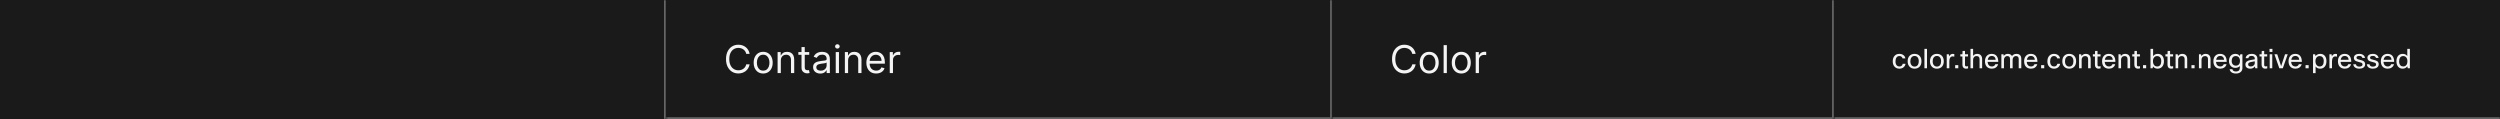 <svg width="1300" height="62" viewBox="0 0 1300 62" fill="none" xmlns="http://www.w3.org/2000/svg">
<rect x="0" y="0" width="1300" height="62" fill="#333333" stroke="none"/>
<mask id="path-1-inside-1_2129_34750" fill="white">
<path d="M0 0H346.333V62H0V0Z"/>
</mask>
<path d="M0 0H346.333V62H0V0Z" fill="#1A1A1A"/>
<path d="M345.333 0V62H347.333V0H345.333Z" fill="#707070" mask="url(#path-1-inside-1_2129_34750)"/>
<mask id="path-3-inside-2_2129_34750" fill="white">
<path d="M346.333 0H692.667V62H346.333V0Z"/>
</mask>
<path d="M346.333 0H692.667V62H346.333V0Z" fill="#1A1A1A"/>
<path d="M692.667 62V63H693.667V62H692.667ZM691.667 0V62H693.667V0H691.667ZM692.667 61H346.333V63H692.667V61Z" fill="#707070" mask="url(#path-3-inside-2_2129_34750)"/>
<path d="M389.799 28H388.038C387.934 27.493 387.751 27.048 387.491 26.665C387.235 26.281 386.923 25.959 386.554 25.699C386.189 25.434 385.784 25.235 385.339 25.102C384.894 24.97 384.43 24.903 383.947 24.903C383.066 24.903 382.269 25.126 381.554 25.571C380.843 26.016 380.278 26.672 379.856 27.538C379.439 28.405 379.231 29.468 379.231 30.727C379.231 31.987 379.439 33.05 379.856 33.916C380.278 34.783 380.843 35.438 381.554 35.883C382.269 36.329 383.066 36.551 383.947 36.551C384.43 36.551 384.894 36.485 385.339 36.352C385.784 36.22 386.189 36.023 386.554 35.763C386.923 35.498 387.235 35.173 387.491 34.79C387.751 34.401 387.934 33.956 388.038 33.455H389.799C389.667 34.198 389.425 34.863 389.075 35.45C388.724 36.037 388.289 36.537 387.768 36.949C387.247 37.356 386.662 37.666 386.014 37.879C385.37 38.092 384.681 38.199 383.947 38.199C382.706 38.199 381.603 37.896 380.637 37.29C379.671 36.684 378.911 35.822 378.358 34.705C377.804 33.587 377.527 32.261 377.527 30.727C377.527 29.193 377.804 27.867 378.358 26.75C378.911 25.633 379.671 24.771 380.637 24.165C381.603 23.559 382.706 23.256 383.947 23.256C384.681 23.256 385.37 23.362 386.014 23.575C386.662 23.788 387.247 24.101 387.768 24.513C388.289 24.92 388.724 25.417 389.075 26.004C389.425 26.587 389.667 27.252 389.799 28ZM396.85 38.227C395.865 38.227 395.001 37.993 394.258 37.524C393.519 37.055 392.941 36.4 392.525 35.557C392.113 34.714 391.907 33.729 391.907 32.602C391.907 31.466 392.113 30.474 392.525 29.626C392.941 28.779 393.519 28.121 394.258 27.652C395.001 27.183 395.865 26.949 396.85 26.949C397.835 26.949 398.697 27.183 399.435 27.652C400.179 28.121 400.756 28.779 401.168 29.626C401.585 30.474 401.793 31.466 401.793 32.602C401.793 33.729 401.585 34.714 401.168 35.557C400.756 36.4 400.179 37.055 399.435 37.524C398.697 37.993 397.835 38.227 396.85 38.227ZM396.85 36.722C397.598 36.722 398.214 36.53 398.697 36.146C399.18 35.763 399.537 35.258 399.769 34.633C400.001 34.008 400.117 33.331 400.117 32.602C400.117 31.873 400.001 31.194 399.769 30.564C399.537 29.934 399.18 29.425 398.697 29.037C398.214 28.649 397.598 28.454 396.85 28.454C396.102 28.454 395.486 28.649 395.003 29.037C394.521 29.425 394.163 29.934 393.931 30.564C393.699 31.194 393.583 31.873 393.583 32.602C393.583 33.331 393.699 34.008 393.931 34.633C394.163 35.258 394.521 35.763 395.003 36.146C395.486 36.53 396.102 36.722 396.85 36.722ZM406.028 31.438V38H404.352V27.091H405.971V28.796H406.113C406.369 28.241 406.757 27.796 407.278 27.46C407.799 27.119 408.471 26.949 409.295 26.949C410.034 26.949 410.68 27.1 411.234 27.403C411.788 27.702 412.219 28.156 412.527 28.767C412.834 29.373 412.988 30.14 412.988 31.068V38H411.312V31.182C411.312 30.325 411.09 29.657 410.644 29.179C410.199 28.696 409.589 28.454 408.812 28.454C408.277 28.454 407.799 28.57 407.377 28.803C406.961 29.035 406.632 29.373 406.39 29.818C406.149 30.263 406.028 30.803 406.028 31.438ZM420.795 27.091V28.511H415.142V27.091H420.795ZM416.79 24.477H418.466V34.875C418.466 35.349 418.534 35.704 418.672 35.94C418.814 36.172 418.994 36.329 419.212 36.409C419.434 36.485 419.668 36.523 419.915 36.523C420.099 36.523 420.251 36.513 420.369 36.494C420.488 36.471 420.582 36.452 420.653 36.438L420.994 37.943C420.881 37.986 420.722 38.028 420.518 38.071C420.315 38.118 420.057 38.142 419.744 38.142C419.271 38.142 418.807 38.04 418.352 37.837C417.902 37.633 417.528 37.323 417.23 36.906C416.936 36.49 416.79 35.964 416.79 35.33V24.477ZM426.527 38.256C425.836 38.256 425.208 38.126 424.645 37.865C424.081 37.6 423.634 37.219 423.302 36.722C422.971 36.22 422.805 35.614 422.805 34.903C422.805 34.278 422.928 33.772 423.175 33.383C423.421 32.99 423.75 32.683 424.162 32.46C424.574 32.238 425.028 32.072 425.525 31.963C426.027 31.849 426.532 31.759 427.038 31.693C427.701 31.608 428.239 31.544 428.65 31.501C429.067 31.454 429.37 31.376 429.56 31.267C429.754 31.158 429.851 30.969 429.851 30.699V30.642C429.851 29.941 429.659 29.397 429.275 29.009C428.897 28.62 428.321 28.426 427.55 28.426C426.749 28.426 426.122 28.601 425.668 28.952C425.213 29.302 424.893 29.676 424.709 30.074L423.118 29.506C423.402 28.843 423.781 28.327 424.254 27.957C424.732 27.583 425.253 27.323 425.817 27.176C426.385 27.025 426.944 26.949 427.493 26.949C427.843 26.949 428.246 26.991 428.7 27.077C429.159 27.157 429.602 27.325 430.028 27.581C430.459 27.837 430.817 28.223 431.101 28.739C431.385 29.255 431.527 29.946 431.527 30.812V38H429.851V36.523H429.766C429.652 36.76 429.463 37.013 429.197 37.283C428.932 37.553 428.579 37.782 428.139 37.972C427.699 38.161 427.161 38.256 426.527 38.256ZM426.783 36.75C427.445 36.75 428.004 36.62 428.459 36.359C428.918 36.099 429.264 35.763 429.496 35.351C429.732 34.939 429.851 34.506 429.851 34.051V32.517C429.78 32.602 429.624 32.68 429.382 32.751C429.145 32.818 428.871 32.877 428.558 32.929C428.25 32.976 427.95 33.019 427.656 33.057C427.367 33.09 427.133 33.118 426.953 33.142C426.517 33.199 426.11 33.291 425.731 33.419C425.357 33.542 425.054 33.729 424.822 33.98C424.595 34.226 424.481 34.562 424.481 34.989C424.481 35.571 424.697 36.011 425.128 36.31C425.563 36.603 426.115 36.75 426.783 36.75ZM434.586 38V27.091H436.262V38H434.586ZM435.438 25.273C435.112 25.273 434.83 25.162 434.593 24.939C434.361 24.716 434.245 24.449 434.245 24.136C434.245 23.824 434.361 23.556 434.593 23.334C434.83 23.111 435.112 23 435.438 23C435.765 23 436.045 23.111 436.277 23.334C436.513 23.556 436.632 23.824 436.632 24.136C436.632 24.449 436.513 24.716 436.277 24.939C436.045 25.162 435.765 25.273 435.438 25.273ZM441.008 31.438V38H439.332V27.091H440.952V28.796H441.094C441.349 28.241 441.738 27.796 442.258 27.46C442.779 27.119 443.452 26.949 444.275 26.949C445.014 26.949 445.66 27.1 446.214 27.403C446.768 27.702 447.199 28.156 447.507 28.767C447.815 29.373 447.969 30.14 447.969 31.068V38H446.293V31.182C446.293 30.325 446.07 29.657 445.625 29.179C445.18 28.696 444.569 28.454 443.793 28.454C443.257 28.454 442.779 28.57 442.358 28.803C441.941 29.035 441.612 29.373 441.371 29.818C441.129 30.263 441.008 30.803 441.008 31.438ZM455.605 38.227C454.554 38.227 453.648 37.995 452.885 37.531C452.128 37.062 451.543 36.409 451.131 35.571C450.724 34.728 450.52 33.748 450.52 32.631C450.52 31.513 450.724 30.528 451.131 29.676C451.543 28.819 452.116 28.151 452.85 27.673C453.588 27.19 454.45 26.949 455.435 26.949C456.003 26.949 456.564 27.044 457.118 27.233C457.672 27.422 458.176 27.73 458.631 28.156C459.086 28.578 459.448 29.136 459.718 29.832C459.987 30.528 460.122 31.385 460.122 32.403V33.114H451.713V31.665H458.418C458.418 31.049 458.295 30.5 458.049 30.017C457.807 29.534 457.461 29.153 457.012 28.874C456.567 28.594 456.041 28.454 455.435 28.454C454.767 28.454 454.19 28.62 453.702 28.952C453.219 29.278 452.847 29.704 452.587 30.23C452.327 30.756 452.196 31.319 452.196 31.921V32.886C452.196 33.71 452.338 34.409 452.622 34.981C452.911 35.55 453.311 35.983 453.823 36.281C454.334 36.575 454.928 36.722 455.605 36.722C456.046 36.722 456.443 36.66 456.799 36.537C457.158 36.409 457.469 36.22 457.729 35.969C457.989 35.713 458.191 35.396 458.333 35.017L459.952 35.472C459.782 36.021 459.495 36.504 459.093 36.92C458.69 37.332 458.193 37.654 457.601 37.886C457.009 38.114 456.344 38.227 455.605 38.227ZM462.672 38V27.091H464.291V28.739H464.405C464.604 28.199 464.964 27.761 465.485 27.425C466.005 27.088 466.593 26.921 467.246 26.921C467.369 26.921 467.523 26.923 467.708 26.928C467.892 26.932 468.032 26.939 468.127 26.949V28.653C468.07 28.639 467.94 28.618 467.736 28.59C467.537 28.556 467.327 28.54 467.104 28.54C466.574 28.54 466.1 28.651 465.684 28.874C465.272 29.091 464.945 29.394 464.703 29.783C464.467 30.166 464.348 30.604 464.348 31.097V38H462.672Z" fill="white" fill-opacity="0.95"/>
<mask id="path-6-inside-3_2129_34750" fill="white">
<path d="M692.667 0H953.667V62H692.667V0Z"/>
</mask>
<path d="M692.667 0H953.667V62H692.667V0Z" fill="#1A1A1A"/>
<path d="M953.667 62V63H954.667V62H953.667ZM952.667 0V62H954.667V0H952.667ZM953.667 61H692.667V63H953.667V61Z" fill="#707070" mask="url(#path-6-inside-3_2129_34750)"/>
<path d="M736.133 28H734.371C734.267 27.493 734.085 27.048 733.824 26.665C733.569 26.281 733.256 25.959 732.887 25.699C732.522 25.434 732.117 25.235 731.672 25.102C731.227 24.97 730.763 24.903 730.28 24.903C729.4 24.903 728.602 25.126 727.887 25.571C727.177 26.016 726.611 26.672 726.189 27.538C725.773 28.405 725.564 29.468 725.564 30.727C725.564 31.987 725.773 33.05 726.189 33.916C726.611 34.783 727.177 35.438 727.887 35.883C728.602 36.329 729.4 36.551 730.28 36.551C730.763 36.551 731.227 36.485 731.672 36.352C732.117 36.22 732.522 36.023 732.887 35.763C733.256 35.498 733.569 35.173 733.824 34.79C734.085 34.401 734.267 33.956 734.371 33.455H736.133C736 34.198 735.758 34.863 735.408 35.45C735.058 36.037 734.622 36.537 734.101 36.949C733.58 37.356 732.996 37.666 732.347 37.879C731.703 38.092 731.014 38.199 730.28 38.199C729.04 38.199 727.937 37.896 726.971 37.29C726.005 36.684 725.245 35.822 724.691 34.705C724.137 33.587 723.86 32.261 723.86 30.727C723.86 29.193 724.137 27.867 724.691 26.75C725.245 25.633 726.005 24.771 726.971 24.165C727.937 23.559 729.04 23.256 730.28 23.256C731.014 23.256 731.703 23.362 732.347 23.575C732.996 23.788 733.58 24.101 734.101 24.513C734.622 24.92 735.058 25.417 735.408 26.004C735.758 26.587 736 27.252 736.133 28ZM743.183 38.227C742.198 38.227 741.334 37.993 740.591 37.524C739.852 37.055 739.275 36.4 738.858 35.557C738.446 34.714 738.24 33.729 738.24 32.602C738.24 31.466 738.446 30.474 738.858 29.626C739.275 28.779 739.852 28.121 740.591 27.652C741.334 27.183 742.198 26.949 743.183 26.949C744.168 26.949 745.03 27.183 745.769 27.652C746.512 28.121 747.09 28.779 747.501 29.626C747.918 30.474 748.126 31.466 748.126 32.602C748.126 33.729 747.918 34.714 747.501 35.557C747.09 36.4 746.512 37.055 745.769 37.524C745.03 37.993 744.168 38.227 743.183 38.227ZM743.183 36.722C743.931 36.722 744.547 36.53 745.03 36.146C745.513 35.763 745.87 35.258 746.102 34.633C746.334 34.008 746.45 33.331 746.45 32.602C746.45 31.873 746.334 31.194 746.102 30.564C745.87 29.934 745.513 29.425 745.03 29.037C744.547 28.649 743.931 28.454 743.183 28.454C742.435 28.454 741.82 28.649 741.337 29.037C740.854 29.425 740.496 29.934 740.264 30.564C740.032 31.194 739.916 31.873 739.916 32.602C739.916 33.331 740.032 34.008 740.264 34.633C740.496 35.258 740.854 35.763 741.337 36.146C741.82 36.53 742.435 36.722 743.183 36.722ZM752.361 23.454V38H750.685V23.454H752.361ZM759.863 38.227C758.878 38.227 758.014 37.993 757.271 37.524C756.532 37.055 755.954 36.4 755.538 35.557C755.126 34.714 754.92 33.729 754.92 32.602C754.92 31.466 755.126 30.474 755.538 29.626C755.954 28.779 756.532 28.121 757.271 27.652C758.014 27.183 758.878 26.949 759.863 26.949C760.848 26.949 761.71 27.183 762.448 27.652C763.192 28.121 763.769 28.779 764.181 29.626C764.598 30.474 764.806 31.466 764.806 32.602C764.806 33.729 764.598 34.714 764.181 35.557C763.769 36.4 763.192 37.055 762.448 37.524C761.71 37.993 760.848 38.227 759.863 38.227ZM759.863 36.722C760.611 36.722 761.227 36.53 761.71 36.146C762.193 35.763 762.55 35.258 762.782 34.633C763.014 34.008 763.13 33.331 763.13 32.602C763.13 31.873 763.014 31.194 762.782 30.564C762.55 29.934 762.193 29.425 761.71 29.037C761.227 28.649 760.611 28.454 759.863 28.454C759.115 28.454 758.499 28.649 758.016 29.037C757.533 29.425 757.176 29.934 756.944 30.564C756.712 31.194 756.596 31.873 756.596 32.602C756.596 33.331 756.712 34.008 756.944 34.633C757.176 35.258 757.533 35.763 758.016 36.146C758.499 36.53 759.115 36.722 759.863 36.722ZM767.365 38V27.091H768.984V28.739H769.098C769.297 28.199 769.656 27.761 770.177 27.425C770.698 27.088 771.285 26.921 771.939 26.921C772.062 26.921 772.216 26.923 772.4 26.928C772.585 26.932 772.725 26.939 772.819 26.949V28.653C772.763 28.639 772.632 28.618 772.429 28.59C772.23 28.556 772.019 28.54 771.797 28.54C771.266 28.54 770.793 28.651 770.376 28.874C769.964 29.091 769.638 29.394 769.396 29.783C769.159 30.166 769.041 30.604 769.041 31.097V38H767.365Z" fill="white" fill-opacity="0.95"/>
<mask id="path-9-inside-4_2129_34750" fill="white">
<path d="M953.667 0H1300V62H953.667V0Z"/>
</mask>
<path d="M953.667 0H1300V62H953.667V0Z" fill="#1A1A1A"/>
<path d="M1300 61H953.667V63H1300V61Z" fill="#707070" mask="url(#path-9-inside-4_2129_34750)"/>
<path d="M989.393 33.162H990.863C990.751 33.946 990.382 34.576 989.757 35.052C989.187 35.491 988.492 35.71 987.671 35.71C986.597 35.71 985.743 35.341 985.109 34.604C984.521 33.923 984.227 33.027 984.227 31.916C984.227 30.628 984.581 29.629 985.291 28.92C985.897 28.313 986.686 28.01 987.657 28.01C988.553 28.01 989.29 28.248 989.869 28.724C990.382 29.144 990.695 29.695 990.807 30.376H989.323C989.229 29.984 989.038 29.681 988.749 29.466C988.469 29.251 988.114 29.144 987.685 29.144C987.022 29.144 986.513 29.405 986.159 29.928C985.823 30.413 985.655 31.09 985.655 31.958C985.655 32.863 985.879 33.549 986.327 34.016C986.681 34.389 987.139 34.576 987.699 34.576C988.184 34.576 988.581 34.436 988.889 34.156C989.159 33.913 989.327 33.582 989.393 33.162ZM991.978 31.86C991.978 30.525 992.375 29.517 993.168 28.836C993.803 28.285 994.606 28.01 995.576 28.01C996.706 28.01 997.592 28.369 998.236 29.088C998.852 29.76 999.16 30.684 999.16 31.86C999.16 33.176 998.773 34.179 997.998 34.87C997.364 35.43 996.552 35.71 995.562 35.71C994.433 35.71 993.542 35.337 992.888 34.59C992.282 33.909 991.978 32.999 991.978 31.86ZM993.378 31.86C993.378 32.793 993.616 33.507 994.092 34.002C994.484 34.413 994.984 34.618 995.59 34.618C996.3 34.618 996.846 34.352 997.228 33.82C997.583 33.335 997.76 32.681 997.76 31.86C997.76 30.908 997.527 30.189 997.06 29.704C996.678 29.303 996.183 29.102 995.576 29.102C994.876 29.102 994.33 29.368 993.938 29.9C993.565 30.385 993.378 31.039 993.378 31.86ZM1002.04 25.42V35.5H1000.7V25.42H1002.04ZM1003.59 31.86C1003.59 30.525 1003.98 29.517 1004.78 28.836C1005.41 28.285 1006.21 28.01 1007.18 28.01C1008.31 28.01 1009.2 28.369 1009.84 29.088C1010.46 29.76 1010.77 30.684 1010.77 31.86C1010.77 33.176 1010.38 34.179 1009.61 34.87C1008.97 35.43 1008.16 35.71 1007.17 35.71C1006.04 35.71 1005.15 35.337 1004.5 34.59C1003.89 33.909 1003.59 32.999 1003.59 31.86ZM1004.99 31.86C1004.99 32.793 1005.22 33.507 1005.7 34.002C1006.09 34.413 1006.59 34.618 1007.2 34.618C1007.91 34.618 1008.45 34.352 1008.84 33.82C1009.19 33.335 1009.37 32.681 1009.37 31.86C1009.37 30.908 1009.13 30.189 1008.67 29.704C1008.29 29.303 1007.79 29.102 1007.18 29.102C1006.48 29.102 1005.94 29.368 1005.55 29.9C1005.17 30.385 1004.99 31.039 1004.99 31.86ZM1013.65 35.5H1012.3V28.22H1013.41L1013.59 29.298C1014 28.439 1014.62 28.01 1015.44 28.01C1015.71 28.01 1015.98 28.043 1016.24 28.108V29.452C1015.92 29.368 1015.64 29.326 1015.38 29.326C1014.84 29.326 1014.42 29.545 1014.11 29.984C1013.8 30.423 1013.65 31.043 1013.65 31.846V35.5ZM1018.31 35.5H1016.69V33.876H1018.31V35.5ZM1023.4 34.422V35.57C1023.06 35.663 1022.72 35.71 1022.41 35.71C1021.73 35.71 1021.23 35.5 1020.89 35.08C1020.61 34.735 1020.46 34.273 1020.46 33.694V29.368H1019.38V28.22H1020.46L1020.54 26.47H1021.8V28.22H1023.37V29.368H1021.8V33.722C1021.8 34.263 1022.06 34.534 1022.57 34.534C1022.82 34.534 1023.09 34.497 1023.4 34.422ZM1026.01 35.5H1024.66V25.42H1026.01V29.046C1026.54 28.355 1027.25 28.01 1028.14 28.01C1028.99 28.01 1029.65 28.276 1030.11 28.808C1030.51 29.284 1030.71 29.933 1030.71 30.754V35.5H1029.37V30.768C1029.37 29.695 1028.85 29.158 1027.81 29.158C1027.26 29.158 1026.82 29.349 1026.47 29.732C1026.16 30.077 1026.01 30.521 1026.01 31.062V35.5ZM1037.56 33.4H1039.02C1038.81 34.137 1038.41 34.716 1037.8 35.136C1037.23 35.519 1036.55 35.71 1035.76 35.71C1034.61 35.71 1033.71 35.346 1033.07 34.618C1032.48 33.937 1032.19 33.017 1032.19 31.86C1032.19 30.544 1032.56 29.545 1033.31 28.864C1033.92 28.295 1034.72 28.01 1035.69 28.01C1036.83 28.01 1037.68 28.379 1038.26 29.116C1038.82 29.825 1039.1 30.838 1039.1 32.154H1033.56C1033.62 33.013 1033.88 33.652 1034.34 34.072C1034.73 34.408 1035.21 34.576 1035.8 34.576C1036.26 34.576 1036.65 34.45 1036.99 34.198C1037.27 33.983 1037.46 33.717 1037.56 33.4ZM1035.72 29.088C1035.12 29.088 1034.64 29.275 1034.27 29.648C1033.93 29.993 1033.71 30.474 1033.62 31.09H1037.73C1037.68 30.39 1037.45 29.867 1037.03 29.522C1036.7 29.233 1036.26 29.088 1035.72 29.088ZM1042.06 35.5H1040.71V28.22H1041.82L1041.96 29.074C1042.46 28.365 1043.17 28.01 1044.1 28.01C1045.12 28.01 1045.83 28.393 1046.24 29.158C1046.73 28.393 1047.52 28.01 1048.61 28.01C1049.42 28.01 1050.05 28.257 1050.49 28.752C1050.88 29.209 1051.07 29.835 1051.07 30.628V35.5H1049.73V30.726C1049.73 29.681 1049.26 29.158 1048.32 29.158C1047.76 29.158 1047.31 29.377 1046.97 29.816C1046.7 30.171 1046.57 30.586 1046.57 31.062V35.5H1045.22V30.726C1045.22 29.681 1044.75 29.158 1043.81 29.158C1043.29 29.158 1042.85 29.363 1042.51 29.774C1042.21 30.119 1042.06 30.535 1042.06 31.02V35.5ZM1057.92 33.4H1059.38C1059.17 34.137 1058.77 34.716 1058.16 35.136C1057.59 35.519 1056.91 35.71 1056.11 35.71C1054.97 35.71 1054.07 35.346 1053.43 34.618C1052.84 33.937 1052.54 33.017 1052.54 31.86C1052.54 30.544 1052.92 29.545 1053.66 28.864C1054.28 28.295 1055.07 28.01 1056.04 28.01C1057.18 28.01 1058.04 28.379 1058.62 29.116C1059.18 29.825 1059.46 30.838 1059.46 32.154H1053.92C1053.97 33.013 1054.23 33.652 1054.7 34.072C1055.08 34.408 1055.57 34.576 1056.16 34.576C1056.61 34.576 1057.01 34.45 1057.35 34.198C1057.63 33.983 1057.82 33.717 1057.92 33.4ZM1056.07 29.088C1055.48 29.088 1054.99 29.275 1054.63 29.648C1054.29 29.993 1054.07 30.474 1053.97 31.09H1058.09C1058.04 30.39 1057.81 29.867 1057.39 29.522C1057.05 29.233 1056.61 29.088 1056.07 29.088ZM1063 35.5H1061.38V33.876H1063V35.5ZM1069.81 33.162H1071.28C1071.17 33.946 1070.8 34.576 1070.17 35.052C1069.61 35.491 1068.91 35.71 1068.09 35.71C1067.02 35.71 1066.16 35.341 1065.53 34.604C1064.94 33.923 1064.64 33.027 1064.64 31.916C1064.64 30.628 1065 29.629 1065.71 28.92C1066.32 28.313 1067.1 28.01 1068.07 28.01C1068.97 28.01 1069.71 28.248 1070.29 28.724C1070.8 29.144 1071.11 29.695 1071.22 30.376H1069.74C1069.65 29.984 1069.46 29.681 1069.17 29.466C1068.89 29.251 1068.53 29.144 1068.1 29.144C1067.44 29.144 1066.93 29.405 1066.58 29.928C1066.24 30.413 1066.07 31.09 1066.07 31.958C1066.07 32.863 1066.3 33.549 1066.74 34.016C1067.1 34.389 1067.56 34.576 1068.12 34.576C1068.6 34.576 1069 34.436 1069.31 34.156C1069.58 33.913 1069.75 33.582 1069.81 33.162ZM1072.4 31.86C1072.4 30.525 1072.79 29.517 1073.59 28.836C1074.22 28.285 1075.02 28.01 1075.99 28.01C1077.12 28.01 1078.01 28.369 1078.65 29.088C1079.27 29.76 1079.58 30.684 1079.58 31.86C1079.58 33.176 1079.19 34.179 1078.42 34.87C1077.78 35.43 1076.97 35.71 1075.98 35.71C1074.85 35.71 1073.96 35.337 1073.31 34.59C1072.7 33.909 1072.4 32.999 1072.4 31.86ZM1073.8 31.86C1073.8 32.793 1074.03 33.507 1074.51 34.002C1074.9 34.413 1075.4 34.618 1076.01 34.618C1076.72 34.618 1077.26 34.352 1077.65 33.82C1078 33.335 1078.18 32.681 1078.18 31.86C1078.18 30.908 1077.95 30.189 1077.48 29.704C1077.1 29.303 1076.6 29.102 1075.99 29.102C1075.29 29.102 1074.75 29.368 1074.36 29.9C1073.98 30.385 1073.8 31.039 1073.8 31.86ZM1082.46 35.5H1081.12V28.22H1082.22L1082.38 29.144C1082.92 28.388 1083.65 28.01 1084.59 28.01C1085.45 28.01 1086.1 28.276 1086.56 28.808C1086.96 29.284 1087.16 29.933 1087.16 30.754V35.5H1085.82V30.768C1085.82 29.695 1085.3 29.158 1084.27 29.158C1083.72 29.158 1083.28 29.345 1082.94 29.718C1082.62 30.054 1082.46 30.483 1082.46 31.006V35.5ZM1092.31 34.422V35.57C1091.96 35.663 1091.63 35.71 1091.31 35.71C1090.64 35.71 1090.14 35.5 1089.8 35.08C1089.51 34.735 1089.37 34.273 1089.37 33.694V29.368H1088.29V28.22H1089.37L1089.45 26.47H1090.71V28.22H1092.28V29.368H1090.71V33.722C1090.71 34.263 1090.97 34.534 1091.48 34.534C1091.72 34.534 1092 34.497 1092.31 34.422ZM1098.46 33.4H1099.91C1099.71 34.137 1099.3 34.716 1098.7 35.136C1098.13 35.519 1097.45 35.71 1096.65 35.71C1095.5 35.71 1094.61 35.346 1093.96 34.618C1093.38 33.937 1093.08 33.017 1093.08 31.86C1093.08 30.544 1093.46 29.545 1094.2 28.864C1094.82 28.295 1095.61 28.01 1096.58 28.01C1097.72 28.01 1098.58 28.379 1099.16 29.116C1099.72 29.825 1100 30.838 1100 32.154H1094.45C1094.51 33.013 1094.77 33.652 1095.24 34.072C1095.62 34.408 1096.11 34.576 1096.69 34.576C1097.15 34.576 1097.55 34.45 1097.88 34.198C1098.16 33.983 1098.36 33.717 1098.46 33.4ZM1096.61 29.088C1096.01 29.088 1095.53 29.275 1095.17 29.648C1094.82 29.993 1094.6 30.474 1094.51 31.09H1098.63C1098.58 30.39 1098.35 29.867 1097.93 29.522C1097.59 29.233 1097.15 29.088 1096.61 29.088ZM1102.95 35.5H1101.61V28.22H1102.72L1102.87 29.144C1103.41 28.388 1104.15 28.01 1105.08 28.01C1105.94 28.01 1106.6 28.276 1107.06 28.808C1107.46 29.284 1107.66 29.933 1107.66 30.754V35.5H1106.31V30.768C1106.31 29.695 1105.8 29.158 1104.76 29.158C1104.22 29.158 1103.77 29.345 1103.43 29.718C1103.11 30.054 1102.95 30.483 1102.95 31.006V35.5ZM1112.8 34.422V35.57C1112.46 35.663 1112.12 35.71 1111.81 35.71C1111.13 35.71 1110.63 35.5 1110.29 35.08C1110.01 34.735 1109.86 34.273 1109.86 33.694V29.368H1108.78V28.22H1109.86L1109.94 26.47H1111.2V28.22H1112.77V29.368H1111.2V33.722C1111.2 34.263 1111.46 34.534 1111.97 34.534C1112.22 34.534 1112.49 34.497 1112.8 34.422ZM1116 35.5H1114.37V33.876H1116V35.5ZM1119.37 35.5H1118.26V25.42H1119.61V29.228C1120.18 28.416 1120.99 28.01 1122.04 28.01C1123.09 28.01 1123.9 28.383 1124.48 29.13C1124.99 29.802 1125.25 30.693 1125.25 31.804C1125.25 33.12 1124.9 34.128 1124.2 34.828C1123.61 35.416 1122.86 35.71 1121.94 35.71C1120.91 35.71 1120.12 35.318 1119.58 34.534L1119.37 35.5ZM1123.85 31.776C1123.85 30.861 1123.62 30.175 1123.16 29.718C1122.8 29.345 1122.32 29.158 1121.73 29.158C1121.05 29.158 1120.51 29.405 1120.11 29.9C1119.73 30.376 1119.54 31.001 1119.54 31.776C1119.54 32.709 1119.76 33.423 1120.22 33.918C1120.6 34.347 1121.11 34.562 1121.73 34.562C1122.43 34.562 1122.97 34.305 1123.33 33.792C1123.68 33.316 1123.85 32.644 1123.85 31.776ZM1130.04 34.422V35.57C1129.7 35.663 1129.36 35.71 1129.05 35.71C1128.37 35.71 1127.87 35.5 1127.53 35.08C1127.25 34.735 1127.1 34.273 1127.1 33.694V29.368H1126.02V28.22H1127.1L1127.18 26.47H1128.44V28.22H1130.01V29.368H1128.44V33.722C1128.44 34.263 1128.7 34.534 1129.21 34.534C1129.46 34.534 1129.73 34.497 1130.04 34.422ZM1132.65 35.5H1131.3V28.22H1132.41L1132.56 29.144C1133.11 28.388 1133.84 28.01 1134.78 28.01C1135.64 28.01 1136.29 28.276 1136.75 28.808C1137.15 29.284 1137.35 29.933 1137.35 30.754V35.5H1136.01V30.768C1136.01 29.695 1135.49 29.158 1134.45 29.158C1133.91 29.158 1133.47 29.345 1133.12 29.718C1132.81 30.054 1132.65 30.483 1132.65 31.006V35.5ZM1141.18 35.5H1139.56V33.876H1141.18V35.5ZM1144.79 35.5H1143.45V28.22H1144.55L1144.71 29.144C1145.25 28.388 1145.98 28.01 1146.92 28.01C1147.78 28.01 1148.43 28.276 1148.89 28.808C1149.29 29.284 1149.49 29.933 1149.49 30.754V35.5H1148.15V30.768C1148.15 29.695 1147.63 29.158 1146.6 29.158C1146.05 29.158 1145.61 29.345 1145.27 29.718C1144.95 30.054 1144.79 30.483 1144.79 31.006V35.5ZM1156.34 33.4H1157.8C1157.6 34.137 1157.19 34.716 1156.58 35.136C1156.01 35.519 1155.33 35.71 1154.54 35.71C1153.39 35.71 1152.49 35.346 1151.85 34.618C1151.26 33.937 1150.97 33.017 1150.97 31.86C1150.97 30.544 1151.34 29.545 1152.09 28.864C1152.7 28.295 1153.5 28.01 1154.47 28.01C1155.61 28.01 1156.47 28.379 1157.04 29.116C1157.6 29.825 1157.88 30.838 1157.88 32.154H1152.34C1152.4 33.013 1152.66 33.652 1153.12 34.072C1153.51 34.408 1153.99 34.576 1154.58 34.576C1155.04 34.576 1155.43 34.45 1155.77 34.198C1156.05 33.983 1156.24 33.717 1156.34 33.4ZM1154.5 29.088C1153.9 29.088 1153.42 29.275 1153.05 29.648C1152.71 29.993 1152.49 30.474 1152.4 31.09H1156.51C1156.47 30.39 1156.23 29.867 1155.81 29.522C1155.48 29.233 1155.04 29.088 1154.5 29.088ZM1159.41 35.99H1160.85C1160.92 36.363 1161.11 36.653 1161.41 36.858C1161.73 37.063 1162.15 37.166 1162.66 37.166C1163.38 37.166 1163.92 36.979 1164.27 36.606C1164.57 36.289 1164.72 35.845 1164.72 35.276V34.338C1164.18 34.973 1163.37 35.29 1162.3 35.29C1161.33 35.29 1160.54 34.94 1159.93 34.24C1159.36 33.587 1159.08 32.737 1159.08 31.692C1159.08 30.479 1159.42 29.541 1160.11 28.878C1160.7 28.299 1161.46 28.01 1162.38 28.01C1163.43 28.01 1164.21 28.402 1164.75 29.186L1164.96 28.22H1166.06V35.346C1166.06 36.261 1165.73 36.979 1165.07 37.502C1164.47 37.987 1163.68 38.23 1162.7 38.23C1161.68 38.23 1160.89 38.001 1160.31 37.544C1159.82 37.161 1159.52 36.643 1159.41 35.99ZM1160.48 31.72C1160.48 32.513 1160.71 33.134 1161.18 33.582C1161.56 33.955 1162.03 34.142 1162.59 34.142C1163.33 34.142 1163.89 33.899 1164.28 33.414C1164.62 33.003 1164.79 32.453 1164.79 31.762C1164.79 30.875 1164.56 30.199 1164.1 29.732C1163.72 29.349 1163.22 29.158 1162.59 29.158C1161.9 29.158 1161.37 29.396 1160.99 29.872C1160.65 30.32 1160.48 30.936 1160.48 31.72ZM1169.18 30.25H1167.75C1167.82 29.522 1168.17 28.957 1168.78 28.556C1169.33 28.192 1170.03 28.01 1170.87 28.01C1171.87 28.01 1172.63 28.271 1173.17 28.794C1173.61 29.242 1173.84 29.821 1173.84 30.53V35.5H1172.73L1172.56 34.506C1171.99 35.309 1171.18 35.71 1170.13 35.71C1169.3 35.71 1168.65 35.486 1168.18 35.038C1167.8 34.665 1167.61 34.193 1167.61 33.624C1167.61 32.905 1167.85 32.35 1168.35 31.958C1168.79 31.613 1169.46 31.361 1170.37 31.202L1172.49 30.838V30.474C1172.49 29.998 1172.33 29.639 1172 29.396C1171.71 29.181 1171.32 29.074 1170.81 29.074C1169.82 29.074 1169.28 29.466 1169.18 30.25ZM1170.45 34.576C1171.02 34.576 1171.51 34.389 1171.93 34.016C1172.31 33.671 1172.49 33.274 1172.49 32.826V31.888L1170.69 32.21C1170.02 32.322 1169.57 32.495 1169.33 32.728C1169.13 32.915 1169.04 33.167 1169.04 33.484C1169.04 33.839 1169.16 34.109 1169.4 34.296C1169.64 34.483 1169.99 34.576 1170.45 34.576ZM1178.97 34.422V35.57C1178.63 35.663 1178.3 35.71 1177.98 35.71C1177.31 35.71 1176.8 35.5 1176.47 35.08C1176.18 34.735 1176.03 34.273 1176.03 33.694V29.368H1174.95V28.22H1176.03L1176.12 26.47H1177.38V28.22H1178.94V29.368H1177.38V33.722C1177.38 34.263 1177.63 34.534 1178.15 34.534C1178.39 34.534 1178.66 34.497 1178.97 34.422ZM1181.66 27.002H1180.15V25.42H1181.66V27.002ZM1181.58 35.5H1180.24V28.22H1181.58V35.5ZM1188.22 28.22H1189.62L1187.06 35.5H1185.24L1182.7 28.22H1184.17L1186.19 34.408L1188.22 28.22ZM1195.42 33.4H1196.87C1196.67 34.137 1196.26 34.716 1195.66 35.136C1195.09 35.519 1194.41 35.71 1193.61 35.71C1192.46 35.71 1191.57 35.346 1190.92 34.618C1190.34 33.937 1190.04 33.017 1190.04 31.86C1190.04 30.544 1190.42 29.545 1191.16 28.864C1191.78 28.295 1192.57 28.01 1193.54 28.01C1194.68 28.01 1195.54 28.379 1196.12 29.116C1196.68 29.825 1196.96 30.838 1196.96 32.154H1191.41C1191.47 33.013 1191.73 33.652 1192.2 34.072C1192.58 34.408 1193.07 34.576 1193.65 34.576C1194.11 34.576 1194.51 34.45 1194.84 34.198C1195.12 33.983 1195.32 33.717 1195.42 33.4ZM1193.57 29.088C1192.97 29.088 1192.49 29.275 1192.13 29.648C1191.78 29.993 1191.56 30.474 1191.47 31.09H1195.59C1195.54 30.39 1195.31 29.867 1194.89 29.522C1194.55 29.233 1194.11 29.088 1193.57 29.088ZM1200.5 35.5H1198.88V33.876H1200.5V35.5ZM1202.77 28.22H1203.87L1204.08 29.172C1204.68 28.397 1205.5 28.01 1206.55 28.01C1207.59 28.01 1208.4 28.383 1208.98 29.13C1209.5 29.802 1209.75 30.693 1209.75 31.804C1209.75 33.12 1209.4 34.128 1208.7 34.828C1208.12 35.416 1207.36 35.71 1206.45 35.71C1205.41 35.71 1204.63 35.327 1204.11 34.562V38.02H1202.77V28.22ZM1208.35 31.776C1208.35 30.861 1208.12 30.175 1207.67 29.718C1207.3 29.345 1206.83 29.158 1206.24 29.158C1205.56 29.158 1205.02 29.405 1204.62 29.9C1204.23 30.376 1204.04 31.001 1204.04 31.776C1204.04 32.709 1204.27 33.423 1204.73 33.918C1205.11 34.347 1205.61 34.562 1206.24 34.562C1206.94 34.562 1207.47 34.305 1207.84 33.792C1208.18 33.316 1208.35 32.644 1208.35 31.776ZM1212.64 35.5H1211.3V28.22H1212.4L1212.59 29.298C1213 28.439 1213.61 28.01 1214.43 28.01C1214.71 28.01 1214.97 28.043 1215.23 28.108V29.452C1214.92 29.368 1214.63 29.326 1214.38 29.326C1213.84 29.326 1213.41 29.545 1213.1 29.984C1212.8 30.423 1212.64 31.043 1212.64 31.846V35.5ZM1221.11 33.4H1222.56C1222.36 34.137 1221.95 34.716 1221.35 35.136C1220.78 35.519 1220.1 35.71 1219.3 35.71C1218.15 35.71 1217.26 35.346 1216.61 34.618C1216.03 33.937 1215.73 33.017 1215.73 31.86C1215.73 30.544 1216.11 29.545 1216.85 28.864C1217.47 28.295 1218.26 28.01 1219.23 28.01C1220.37 28.01 1221.23 28.379 1221.81 29.116C1222.37 29.825 1222.65 30.838 1222.65 32.154H1217.1C1217.16 33.013 1217.42 33.652 1217.89 34.072C1218.27 34.408 1218.76 34.576 1219.34 34.576C1219.8 34.576 1220.2 34.45 1220.53 34.198C1220.81 33.983 1221.01 33.717 1221.11 33.4ZM1219.26 29.088C1218.66 29.088 1218.18 29.275 1217.82 29.648C1217.47 29.993 1217.25 30.474 1217.16 31.09H1221.28C1221.23 30.39 1221 29.867 1220.58 29.522C1220.24 29.233 1219.8 29.088 1219.26 29.088ZM1228.52 33.526C1228.52 33.115 1228.3 32.807 1227.87 32.602C1227.62 32.49 1227.13 32.35 1226.4 32.182C1225.51 31.986 1224.87 31.701 1224.48 31.328C1224.17 31.011 1224.01 30.595 1224.01 30.082C1224.01 29.401 1224.28 28.878 1224.83 28.514C1225.33 28.178 1226 28.01 1226.84 28.01C1227.7 28.01 1228.41 28.225 1228.95 28.654C1229.42 29.027 1229.71 29.522 1229.82 30.138H1228.45C1228.29 29.429 1227.75 29.074 1226.82 29.074C1226.31 29.074 1225.93 29.167 1225.67 29.354C1225.47 29.513 1225.37 29.713 1225.37 29.956C1225.37 30.255 1225.48 30.479 1225.7 30.628C1225.94 30.777 1226.39 30.927 1227.06 31.076C1228.09 31.3 1228.8 31.575 1229.2 31.902C1229.65 32.266 1229.87 32.775 1229.87 33.428C1229.87 34.156 1229.58 34.73 1228.98 35.15C1228.44 35.523 1227.72 35.71 1226.84 35.71C1225.87 35.71 1225.1 35.477 1224.53 35.01C1224.03 34.599 1223.76 34.067 1223.7 33.414H1225.07C1225.22 34.235 1225.81 34.646 1226.85 34.646C1227.41 34.646 1227.84 34.525 1228.15 34.282C1228.39 34.086 1228.52 33.834 1228.52 33.526ZM1235.57 33.526C1235.57 33.115 1235.36 32.807 1234.93 32.602C1234.67 32.49 1234.18 32.35 1233.46 32.182C1232.56 31.986 1231.92 31.701 1231.54 31.328C1231.22 31.011 1231.06 30.595 1231.06 30.082C1231.06 29.401 1231.34 28.878 1231.89 28.514C1232.38 28.178 1233.05 28.01 1233.89 28.01C1234.76 28.01 1235.46 28.225 1236 28.654C1236.47 29.027 1236.76 29.522 1236.87 30.138H1235.5C1235.34 29.429 1234.8 29.074 1233.88 29.074C1233.36 29.074 1232.98 29.167 1232.73 29.354C1232.52 29.513 1232.42 29.713 1232.42 29.956C1232.42 30.255 1232.53 30.479 1232.76 30.628C1232.99 30.777 1233.44 30.927 1234.11 31.076C1235.14 31.3 1235.86 31.575 1236.26 31.902C1236.7 32.266 1236.93 32.775 1236.93 33.428C1236.93 34.156 1236.63 34.73 1236.03 35.15C1235.49 35.523 1234.78 35.71 1233.89 35.71C1232.92 35.71 1232.15 35.477 1231.58 35.01C1231.09 34.599 1230.81 34.067 1230.75 33.414H1232.13C1232.28 34.235 1232.87 34.646 1233.9 34.646C1234.46 34.646 1234.9 34.525 1235.21 34.282C1235.45 34.086 1235.57 33.834 1235.57 33.526ZM1243.42 33.4H1244.88C1244.67 34.137 1244.27 34.716 1243.66 35.136C1243.09 35.519 1242.41 35.71 1241.61 35.71C1240.47 35.71 1239.57 35.346 1238.93 34.618C1238.34 33.937 1238.04 33.017 1238.04 31.86C1238.04 30.544 1238.42 29.545 1239.16 28.864C1239.78 28.295 1240.57 28.01 1241.54 28.01C1242.68 28.01 1243.54 28.379 1244.12 29.116C1244.68 29.825 1244.96 30.838 1244.96 32.154H1239.42C1239.47 33.013 1239.73 33.652 1240.2 34.072C1240.58 34.408 1241.07 34.576 1241.66 34.576C1242.11 34.576 1242.51 34.45 1242.85 34.198C1243.13 33.983 1243.32 33.717 1243.42 33.4ZM1241.57 29.088C1240.98 29.088 1240.49 29.275 1240.13 29.648C1239.79 29.993 1239.57 30.474 1239.47 31.09H1243.59C1243.54 30.39 1243.31 29.867 1242.89 29.522C1242.55 29.233 1242.11 29.088 1241.57 29.088ZM1253.14 35.5H1252.03L1251.79 34.478C1251.23 35.299 1250.43 35.71 1249.37 35.71C1248.35 35.71 1247.55 35.341 1246.96 34.604C1246.42 33.923 1246.15 33.022 1246.15 31.902C1246.15 30.549 1246.5 29.531 1247.19 28.85C1247.77 28.29 1248.52 28.01 1249.46 28.01C1250.46 28.01 1251.24 28.388 1251.79 29.144V25.42H1253.14V35.5ZM1247.55 31.93C1247.55 32.835 1247.78 33.521 1248.22 33.988C1248.6 34.371 1249.08 34.562 1249.67 34.562C1250.39 34.562 1250.96 34.287 1251.36 33.736C1251.7 33.26 1251.86 32.663 1251.86 31.944C1251.86 31.001 1251.64 30.283 1251.19 29.788C1250.81 29.368 1250.3 29.158 1249.67 29.158C1248.96 29.158 1248.42 29.415 1248.06 29.928C1247.72 30.395 1247.55 31.062 1247.55 31.93Z" fill="white" fill-opacity="0.95"/>
</svg>

